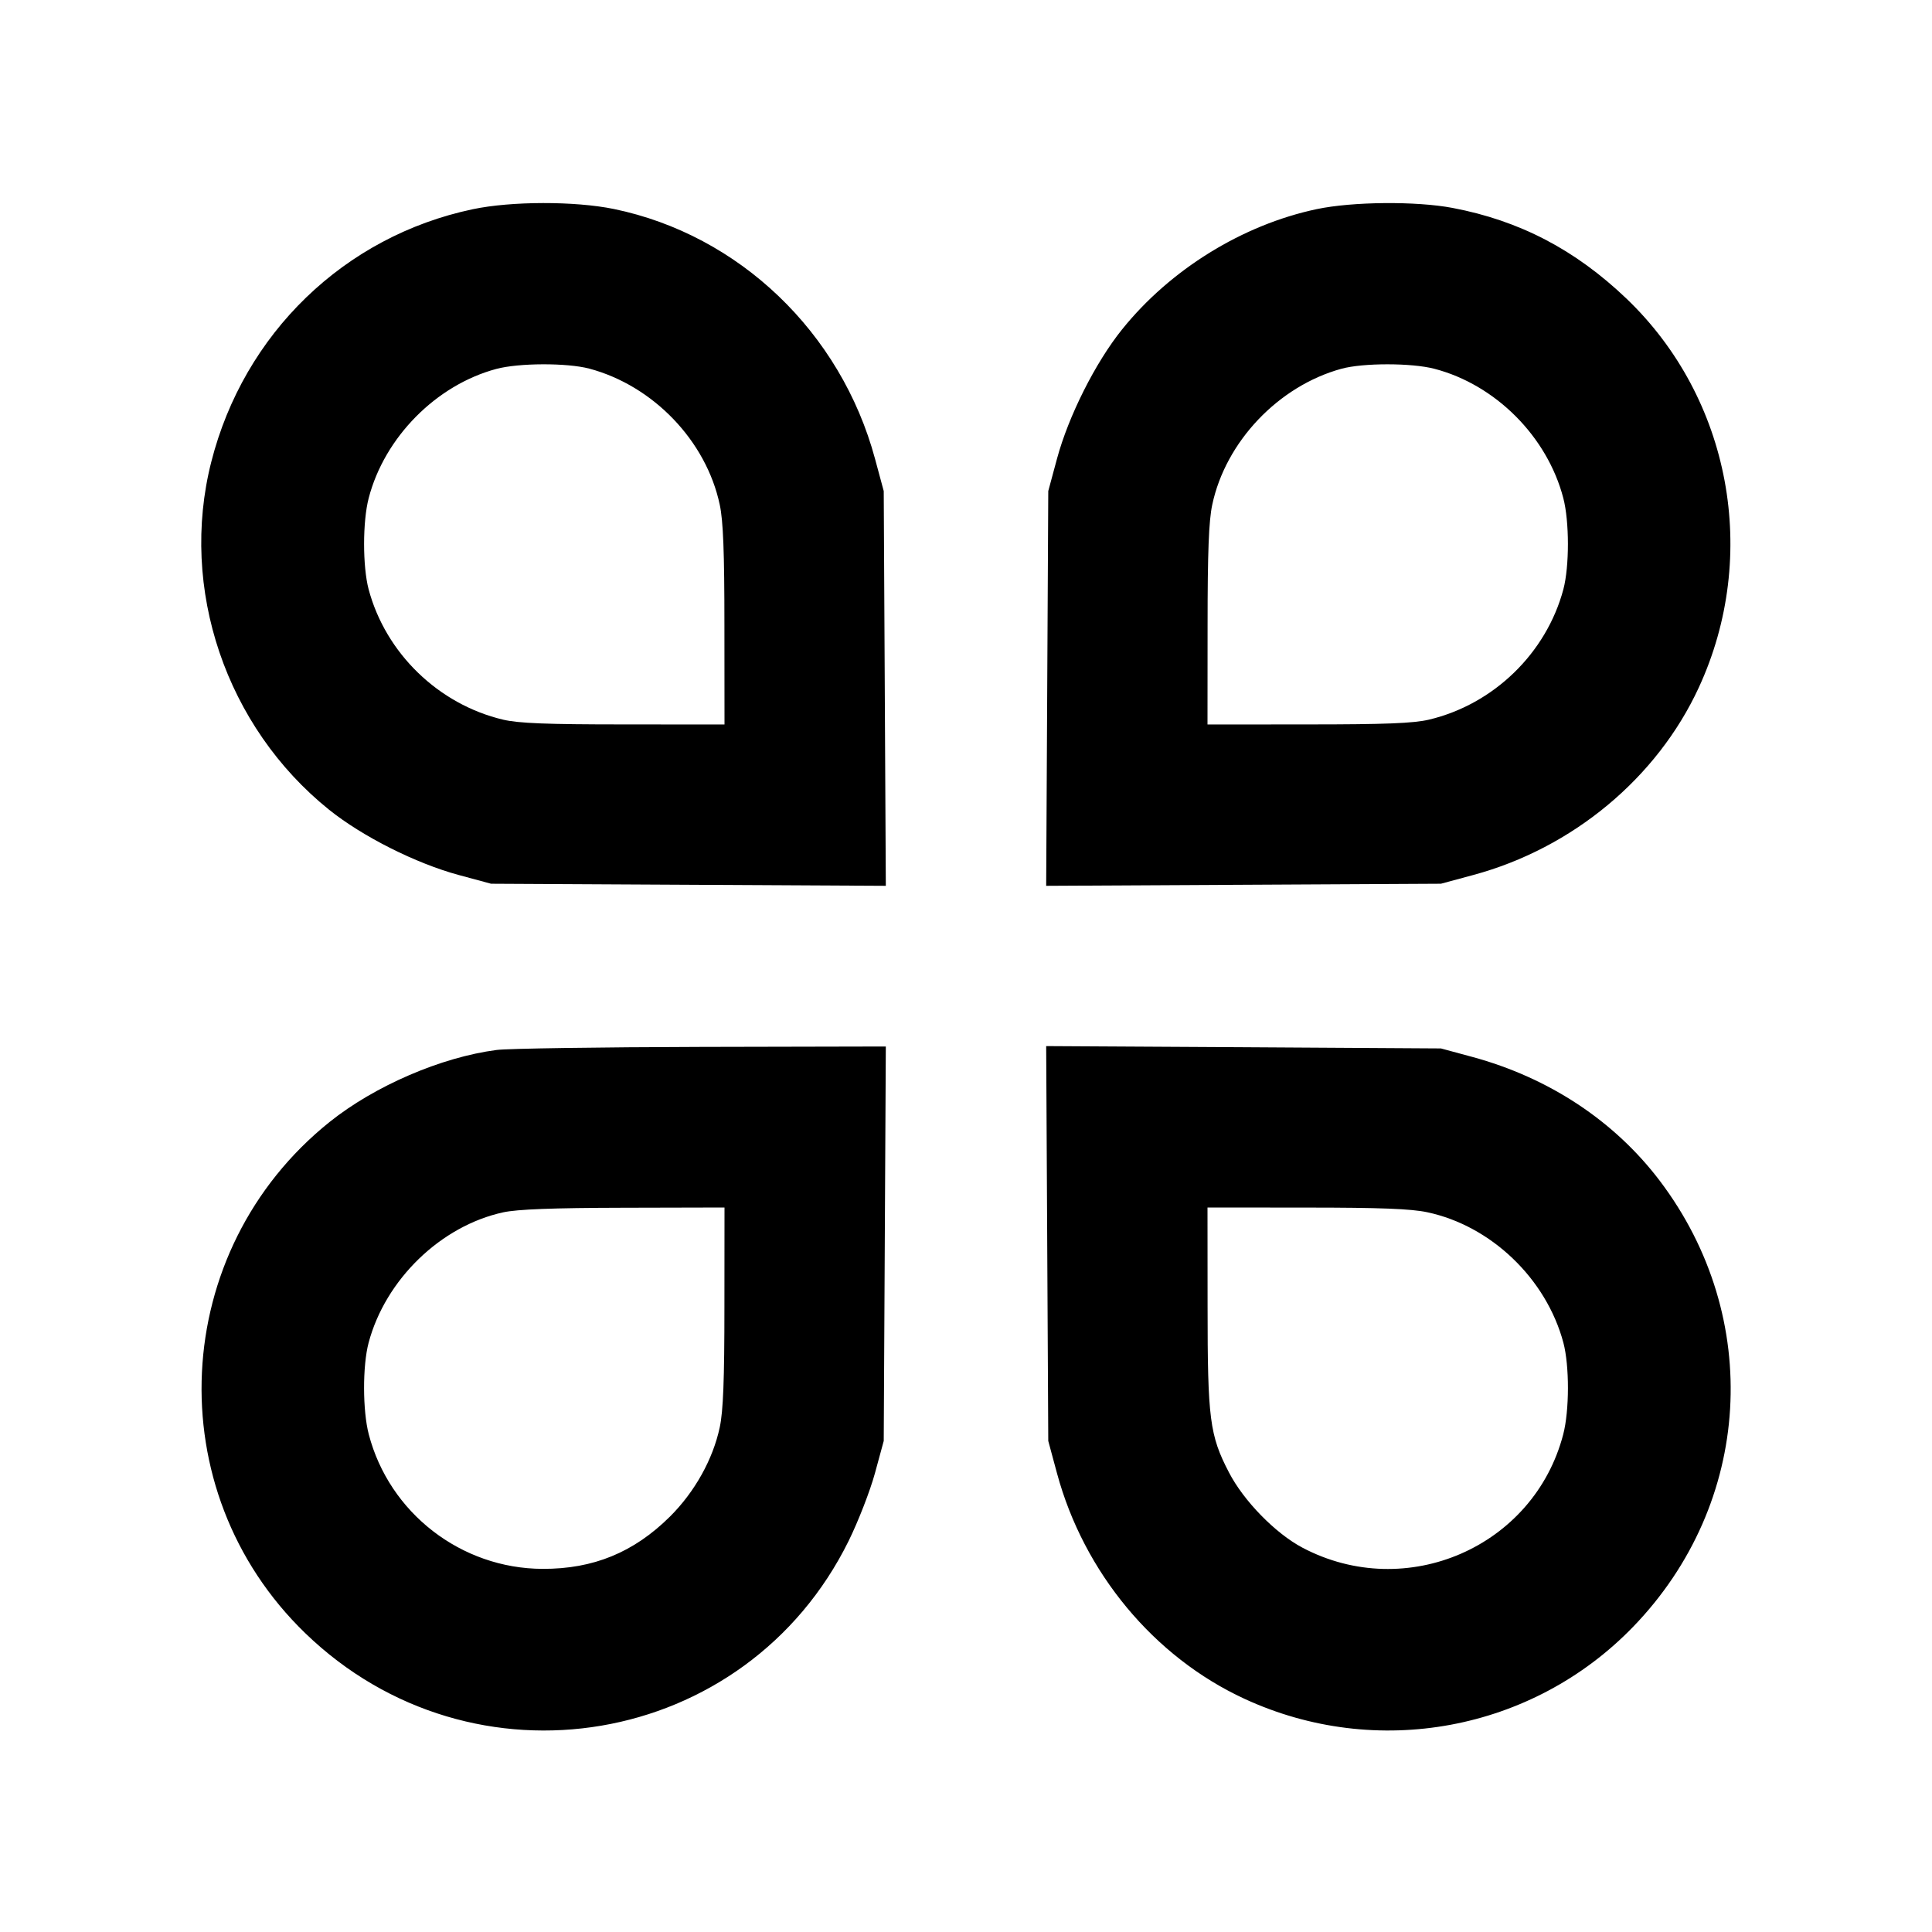 <svg viewBox="0 0 24 24" xmlns="http://www.w3.org/2000/svg"><path d="M5.873 2.599 C 4.277 2.935,3.029 4.143,2.624 5.740 C 2.225 7.313,2.807 9.028,4.087 10.058 C 4.503 10.392,5.167 10.726,5.700 10.870 L 6.100 10.978 8.552 10.991 L 11.004 11.004 10.991 8.552 L 10.978 6.100 10.870 5.700 C 10.446 4.128,9.181 2.917,7.625 2.596 C 7.141 2.497,6.353 2.498,5.873 2.599 M16.356 2.598 C 15.435 2.793,14.538 3.347,13.939 4.092 C 13.608 4.503,13.273 5.169,13.130 5.700 L 13.022 6.100 13.009 8.552 L 12.996 11.004 15.448 10.991 L 17.900 10.978 18.300 10.870 C 19.534 10.537,20.584 9.665,21.103 8.541 C 21.862 6.898,21.499 4.946,20.203 3.708 C 19.568 3.102,18.877 2.741,18.045 2.583 C 17.592 2.497,16.801 2.504,16.356 2.598 M7.320 4.579 C 8.115 4.791,8.773 5.477,8.941 6.270 C 8.984 6.470,8.999 6.857,8.999 7.770 L 9.000 9.000 7.750 8.999 C 6.791 8.999,6.442 8.985,6.250 8.940 C 5.447 8.750,4.791 8.115,4.579 7.320 C 4.504 7.035,4.504 6.479,4.580 6.188 C 4.776 5.433,5.417 4.784,6.165 4.583 C 6.446 4.508,7.042 4.506,7.320 4.579 M17.818 4.581 C 18.579 4.779,19.221 5.424,19.420 6.188 C 19.496 6.479,19.496 7.035,19.421 7.320 C 19.209 8.115,18.553 8.750,17.750 8.940 C 17.558 8.985,17.209 8.999,16.250 8.999 L 15.000 9.000 15.001 7.770 C 15.001 6.857,15.016 6.470,15.059 6.270 C 15.225 5.487,15.881 4.796,16.663 4.581 C 16.934 4.507,17.532 4.507,17.818 4.581 M6.170 13.043 C 5.482 13.132,4.655 13.489,4.095 13.937 C 2.102 15.534,1.959 18.515,3.791 20.287 C 5.871 22.300,9.270 21.723,10.543 19.140 C 10.662 18.898,10.809 18.520,10.869 18.300 L 10.978 17.900 10.991 15.450 L 11.004 13.000 8.712 13.005 C 7.451 13.008,6.307 13.025,6.170 13.043 M13.009 15.447 L 13.022 17.900 13.130 18.300 C 13.463 19.534,14.335 20.584,15.459 21.103 C 17.100 21.862,19.035 21.503,20.287 20.209 C 21.769 18.677,21.907 16.372,20.619 14.669 C 20.056 13.926,19.243 13.388,18.288 13.129 L 17.900 13.024 15.448 13.009 L 12.996 12.995 13.009 15.447 M8.999 16.230 C 8.999 17.143,8.984 17.530,8.941 17.730 C 8.857 18.127,8.630 18.534,8.322 18.840 C 7.873 19.285,7.371 19.491,6.741 19.489 C 5.728 19.486,4.836 18.795,4.581 17.818 C 4.504 17.522,4.503 16.967,4.579 16.680 C 4.788 15.895,5.475 15.229,6.251 15.060 C 6.428 15.022,6.860 15.005,7.750 15.003 L 9.000 15.000 8.999 16.230 M17.730 15.059 C 18.523 15.227,19.209 15.885,19.421 16.680 C 19.497 16.967,19.496 17.522,19.419 17.818 C 19.055 19.217,17.469 19.906,16.180 19.226 C 15.845 19.049,15.450 18.646,15.266 18.290 C 15.027 17.830,15.001 17.628,15.001 16.230 L 15.000 15.000 16.230 15.001 C 17.143 15.001,17.530 15.016,17.730 15.059 " stroke="none" fill-rule="evenodd" fill="black"></path></svg>